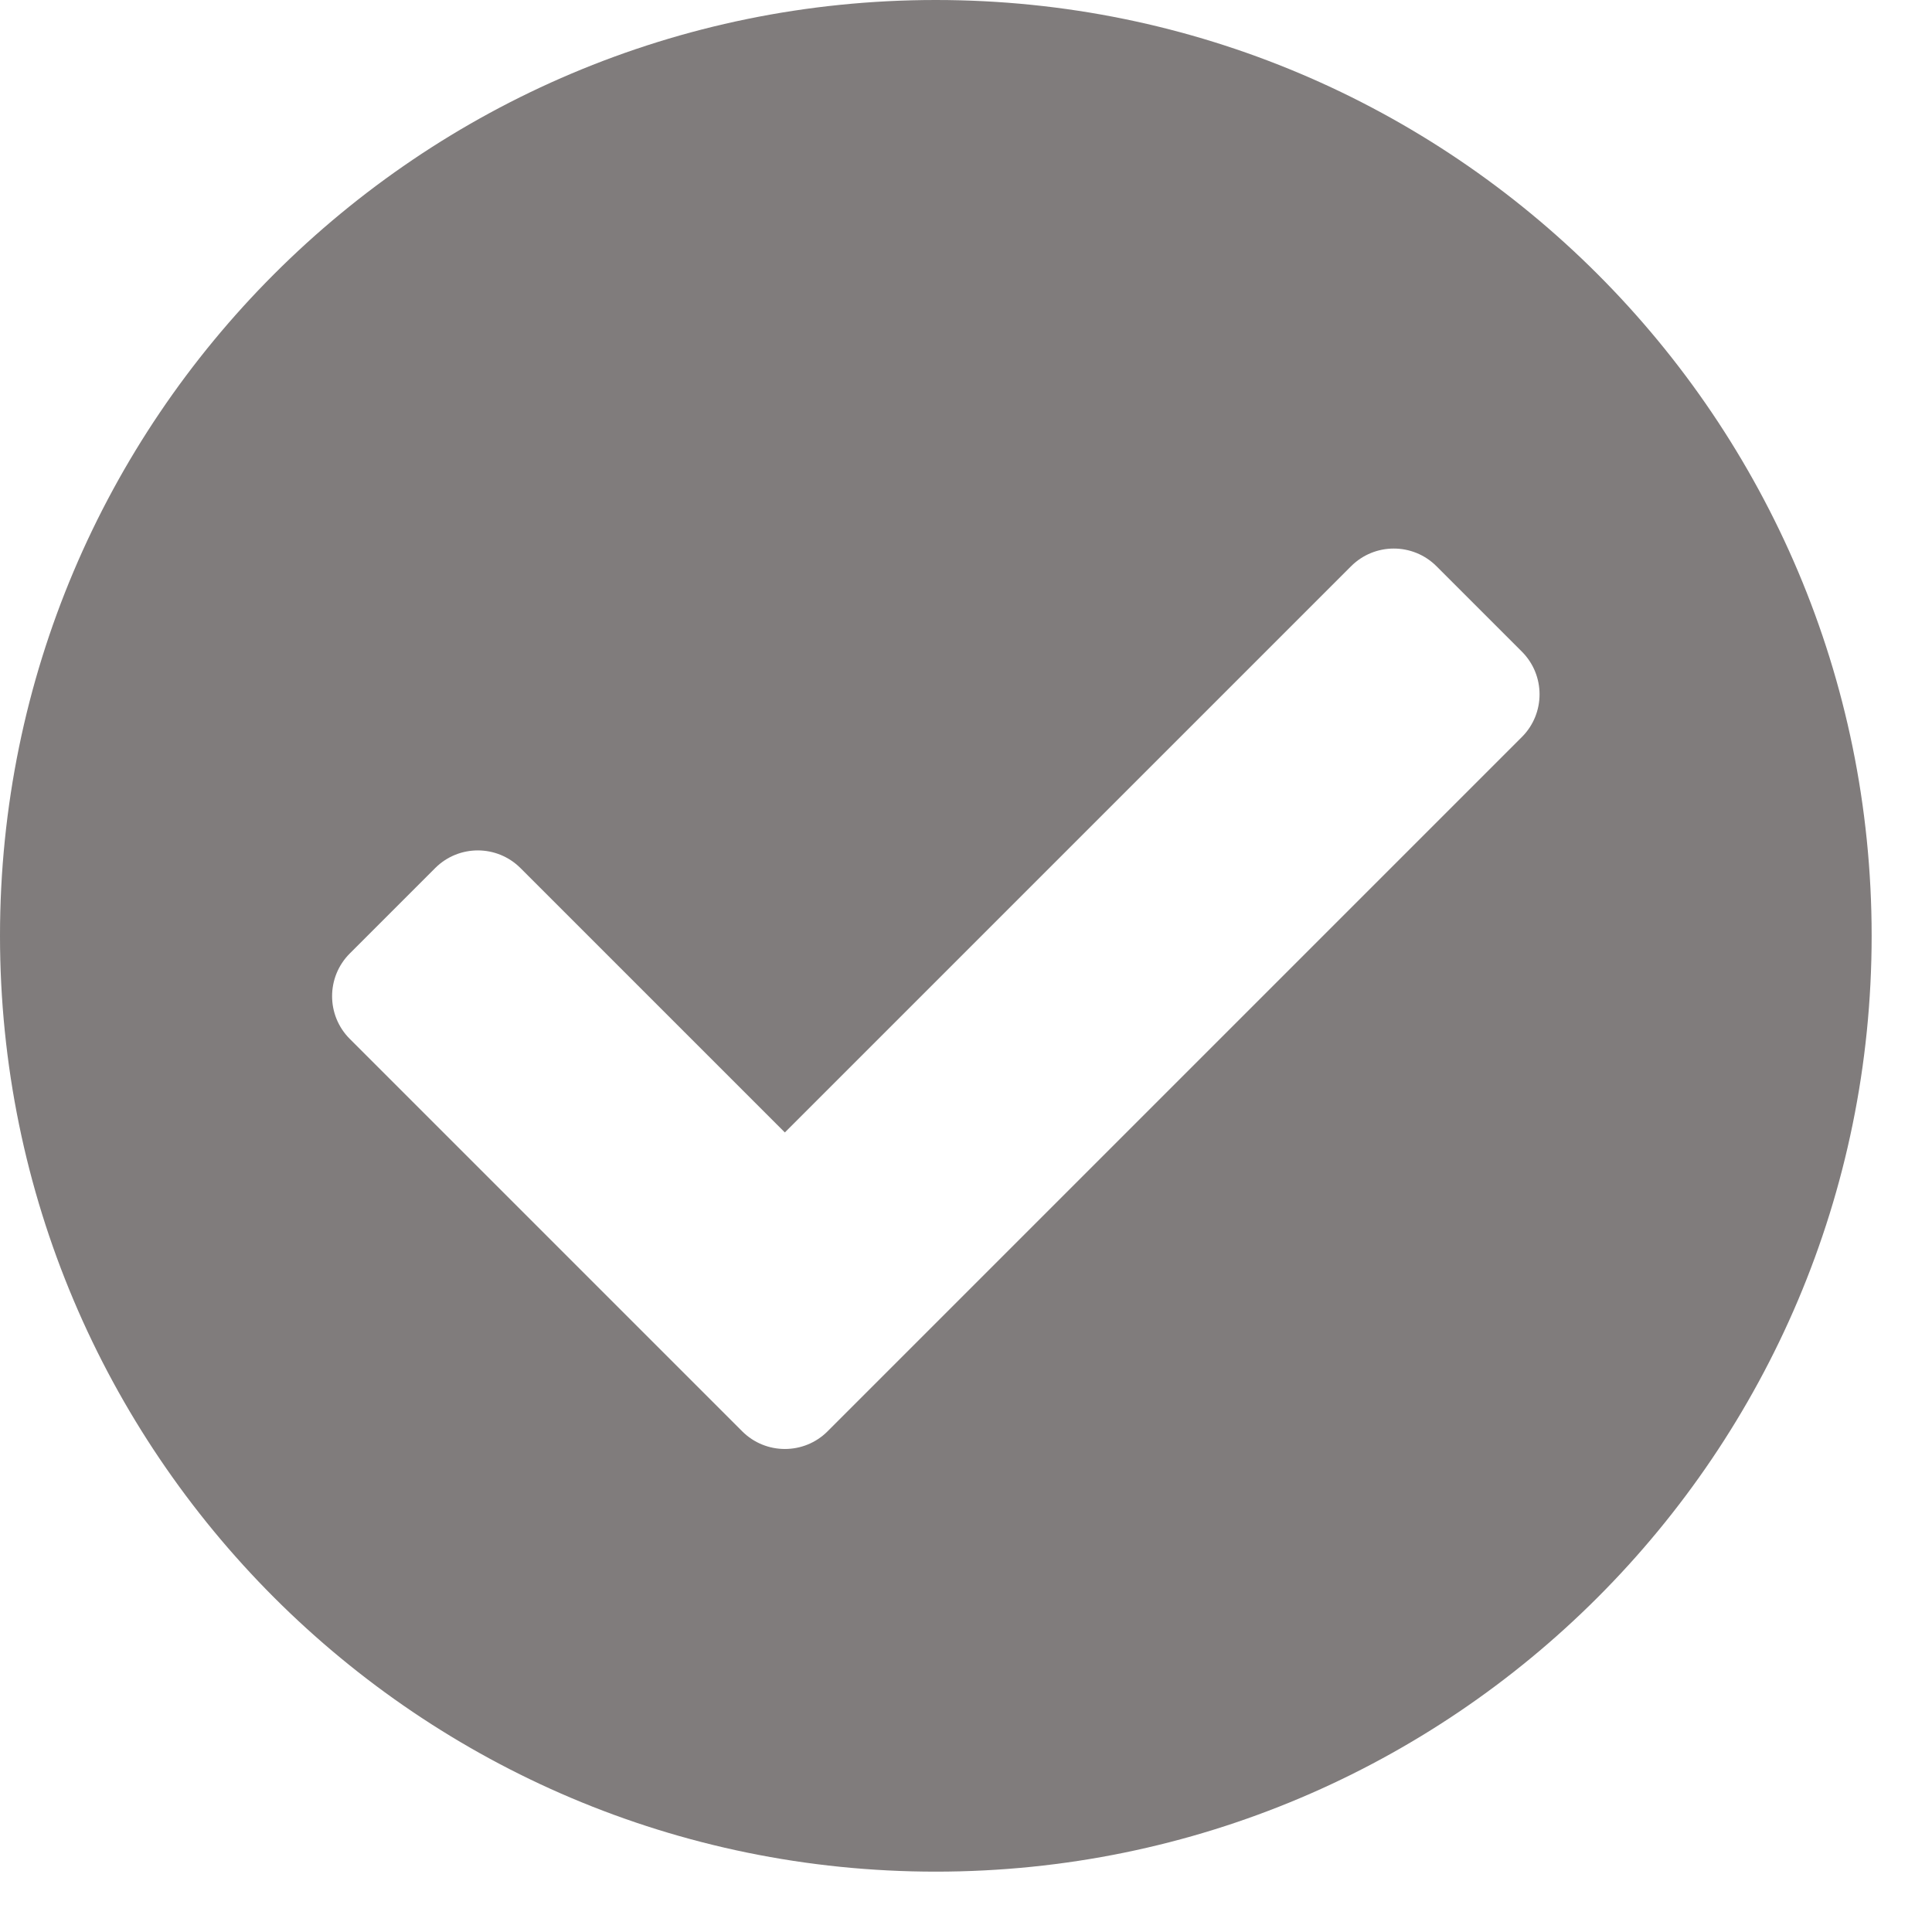 <svg width="25" height="25" viewBox="0 0 25 25" fill="none" xmlns="http://www.w3.org/2000/svg">
<path d="M24.219 12.109C24.219 18.797 18.797 24.219 12.109 24.219C5.422 24.219 0 18.797 0 12.109C0 5.422 5.422 0 12.109 0C18.797 0 24.219 5.422 24.219 12.109ZM10.709 18.521L19.693 9.537C19.998 9.232 19.998 8.737 19.693 8.432L18.588 7.327C18.283 7.022 17.788 7.022 17.483 7.327L10.156 14.654L6.735 11.233C6.43 10.928 5.936 10.928 5.631 11.233L4.526 12.338C4.221 12.643 4.221 13.138 4.526 13.443L9.604 18.521C9.909 18.826 10.404 18.826 10.709 18.521Z" fill="#807C7C"/>
</svg>
